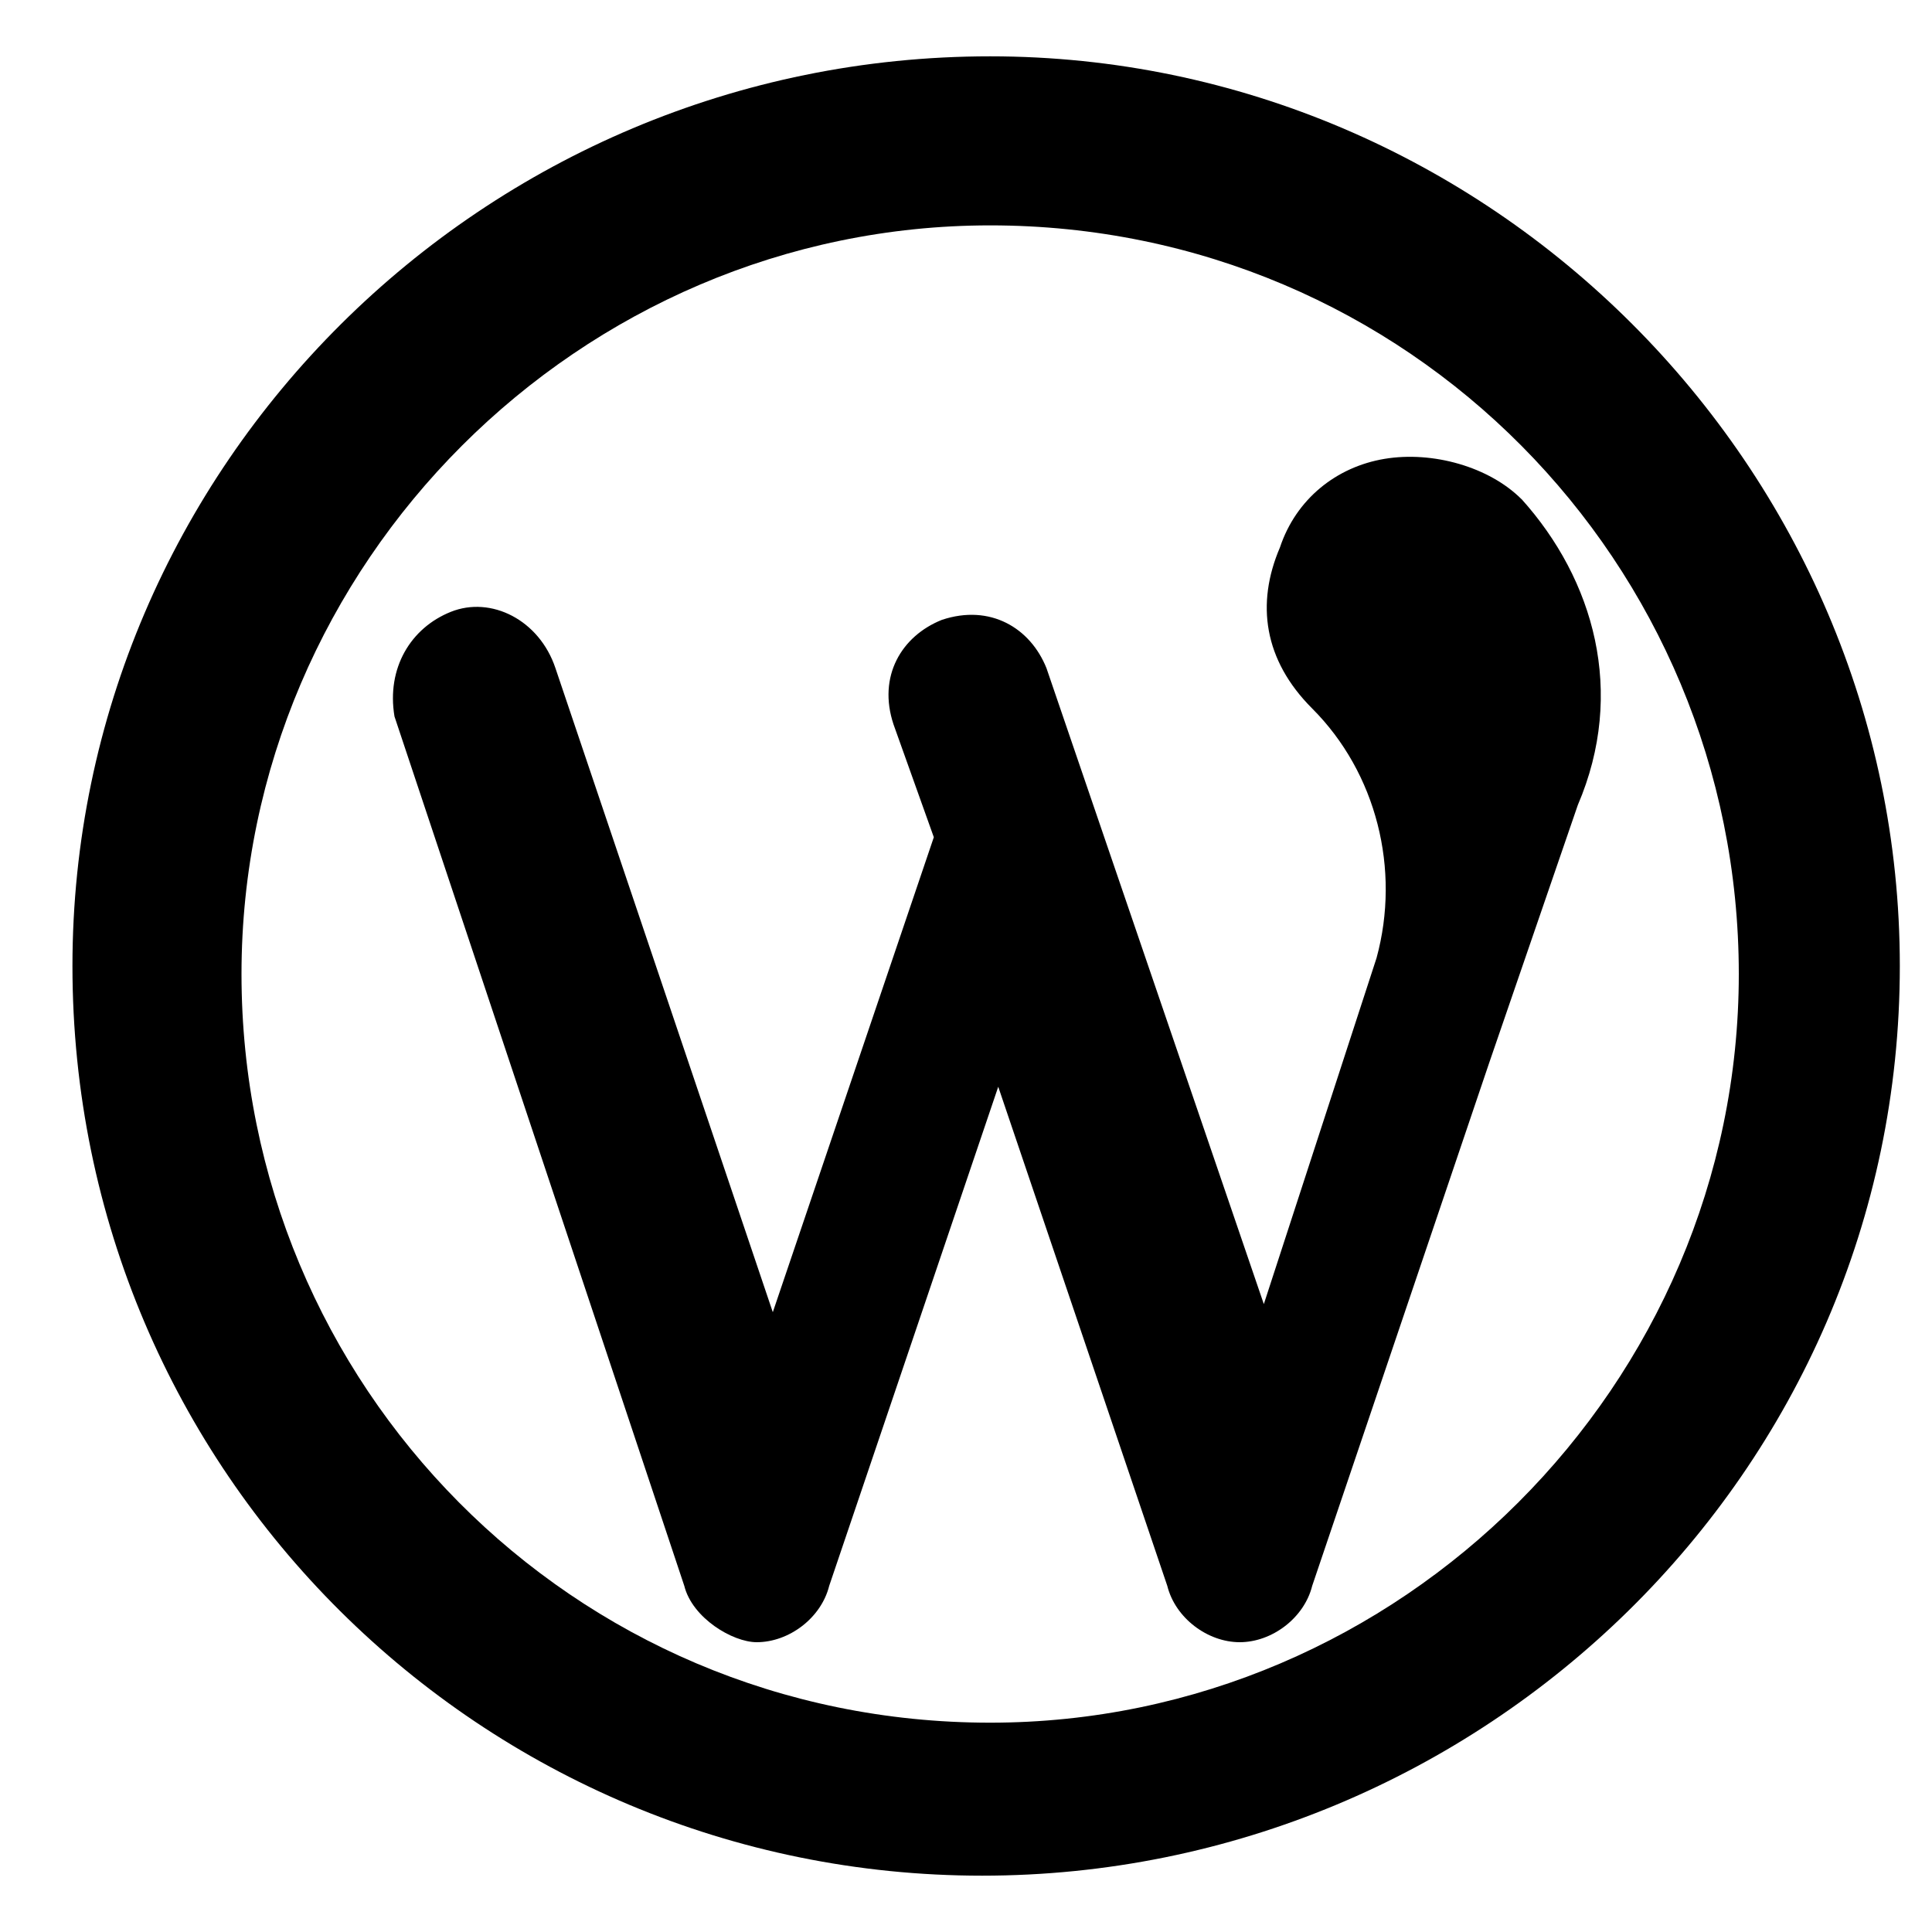 <!-- Generated by IcoMoon.io -->
<svg version="1.1" xmlns="http://www.w3.org/2000/svg" width="32" height="32" viewBox="0 0 32 32">
<title>wordpress</title>
<path d="M16.4 0.933c-8.4 0-15.2 6.8-15.2 15.067 0 8.4 6.8 15.067 15.067 15.067s15.2-6.667 15.2-15.067c0-8.267-6.8-15.067-15.067-15.067zM16.4 28.533c-6.933 0-12.4-5.6-12.4-12.4s5.6-12.4 12.4-12.4c6.933 0 12.4 5.6 12.4 12.4s-5.6 12.4-12.4 12.4z"></path>
<path d="M25.2 8.267c-0.533-0.533-1.467-0.8-2.267-0.667s-1.467 0.667-1.733 1.467c-0.4 0.933-0.267 1.867 0.533 2.667 1.067 1.067 1.467 2.667 1.067 4.133l-1.867 5.733-3.6-10.533c-0.267-0.667-0.933-1.067-1.733-0.8-0.667 0.267-1.067 0.933-0.8 1.733l0.667 1.867c0 0 0 0 0 0l-2.667 7.867-3.6-10.667c-0.267-0.8-1.067-1.2-1.733-0.933s-1.067 0.933-0.933 1.733l4.8 14.4c0.133 0.533 0.8 0.933 1.2 0.933 0.533 0 1.067-0.4 1.2-0.933l2.8-8.267 2.8 8.267c0.133 0.533 0.667 0.933 1.2 0.933s1.067-0.4 1.2-0.933l2.933-8.667c0 0 0 0 0 0l1.467-4.267c0.8-1.867 0.267-3.733-0.933-5.067z"></path>
</svg>
